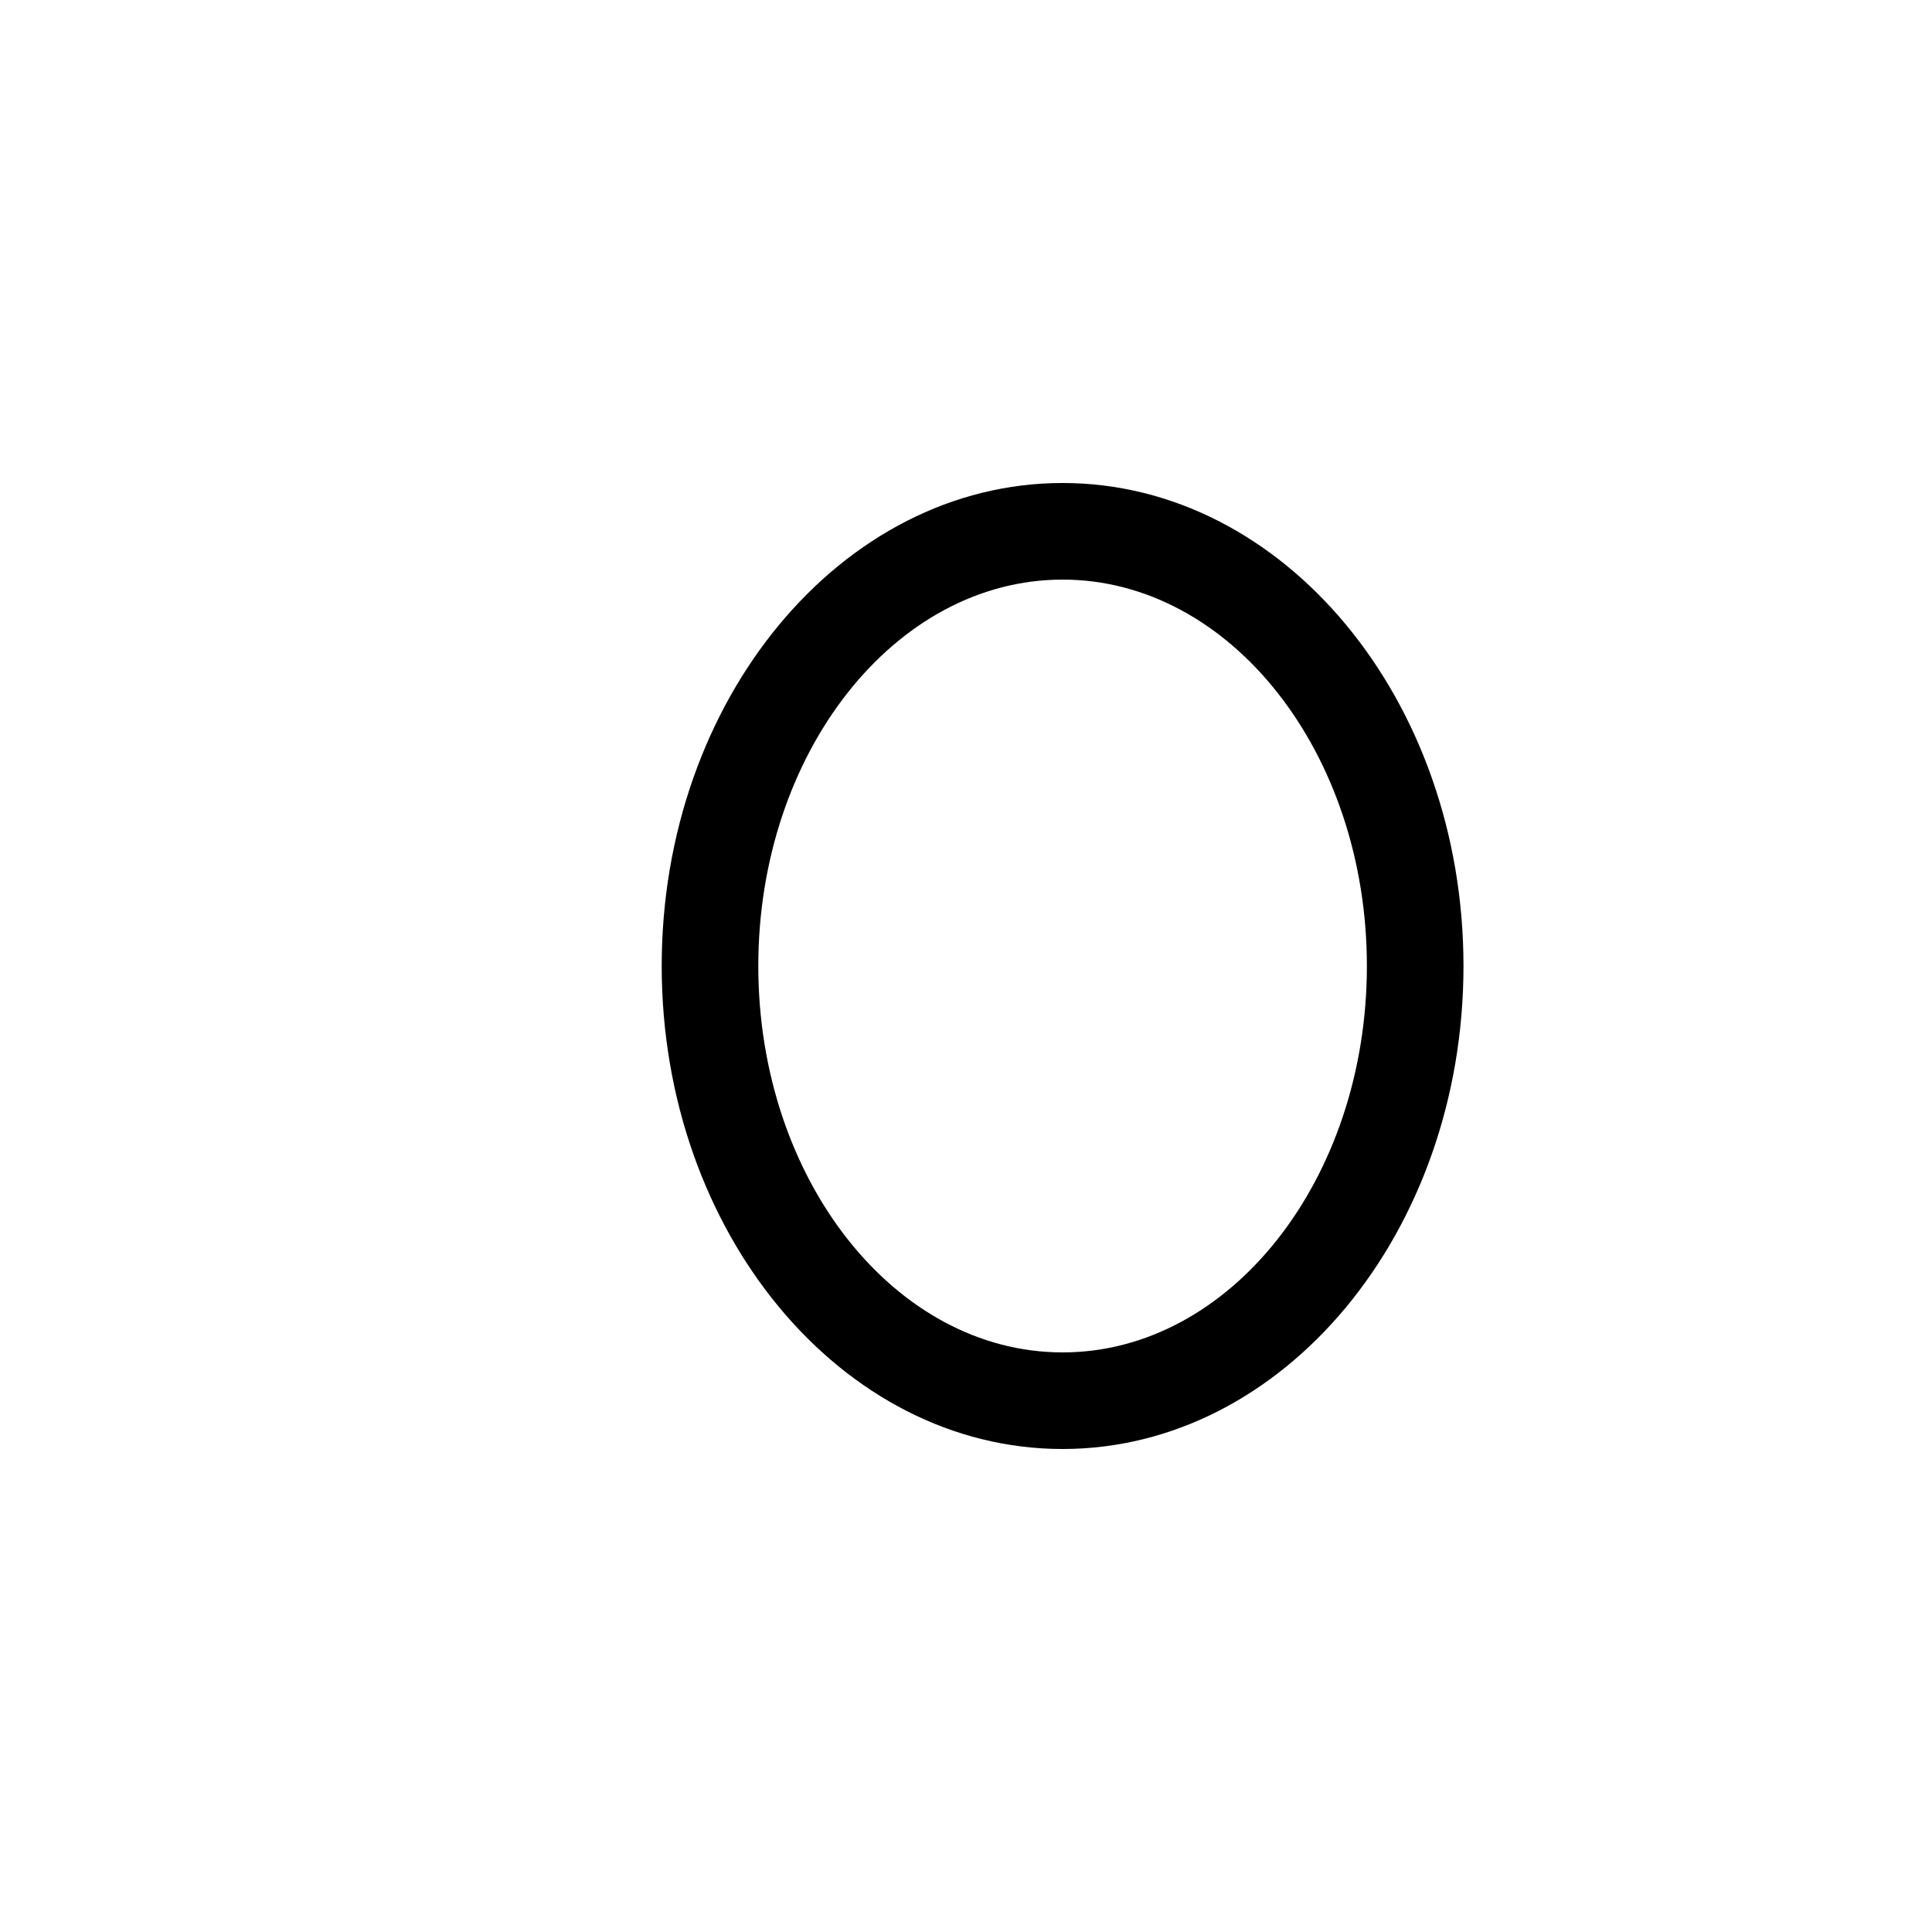 <svg xmlns="http://www.w3.org/2000/svg" viewBox="0 0 200 200" id="o" data-name="o"><title>o</title><path d="M109.999,150c-22.883,0-41.5-22.43-41.5-50S87.116,50,109.999,50s41.5,22.43,41.5,50S132.882,150,109.999,150Zm0-90c-17.369,0-31.5,17.944-31.5,40,0,22.056,14.131,40,31.5,40,17.369,0,31.5-17.944,31.5-40C141.499,77.944,127.368,60,109.999,60Z"/></svg>